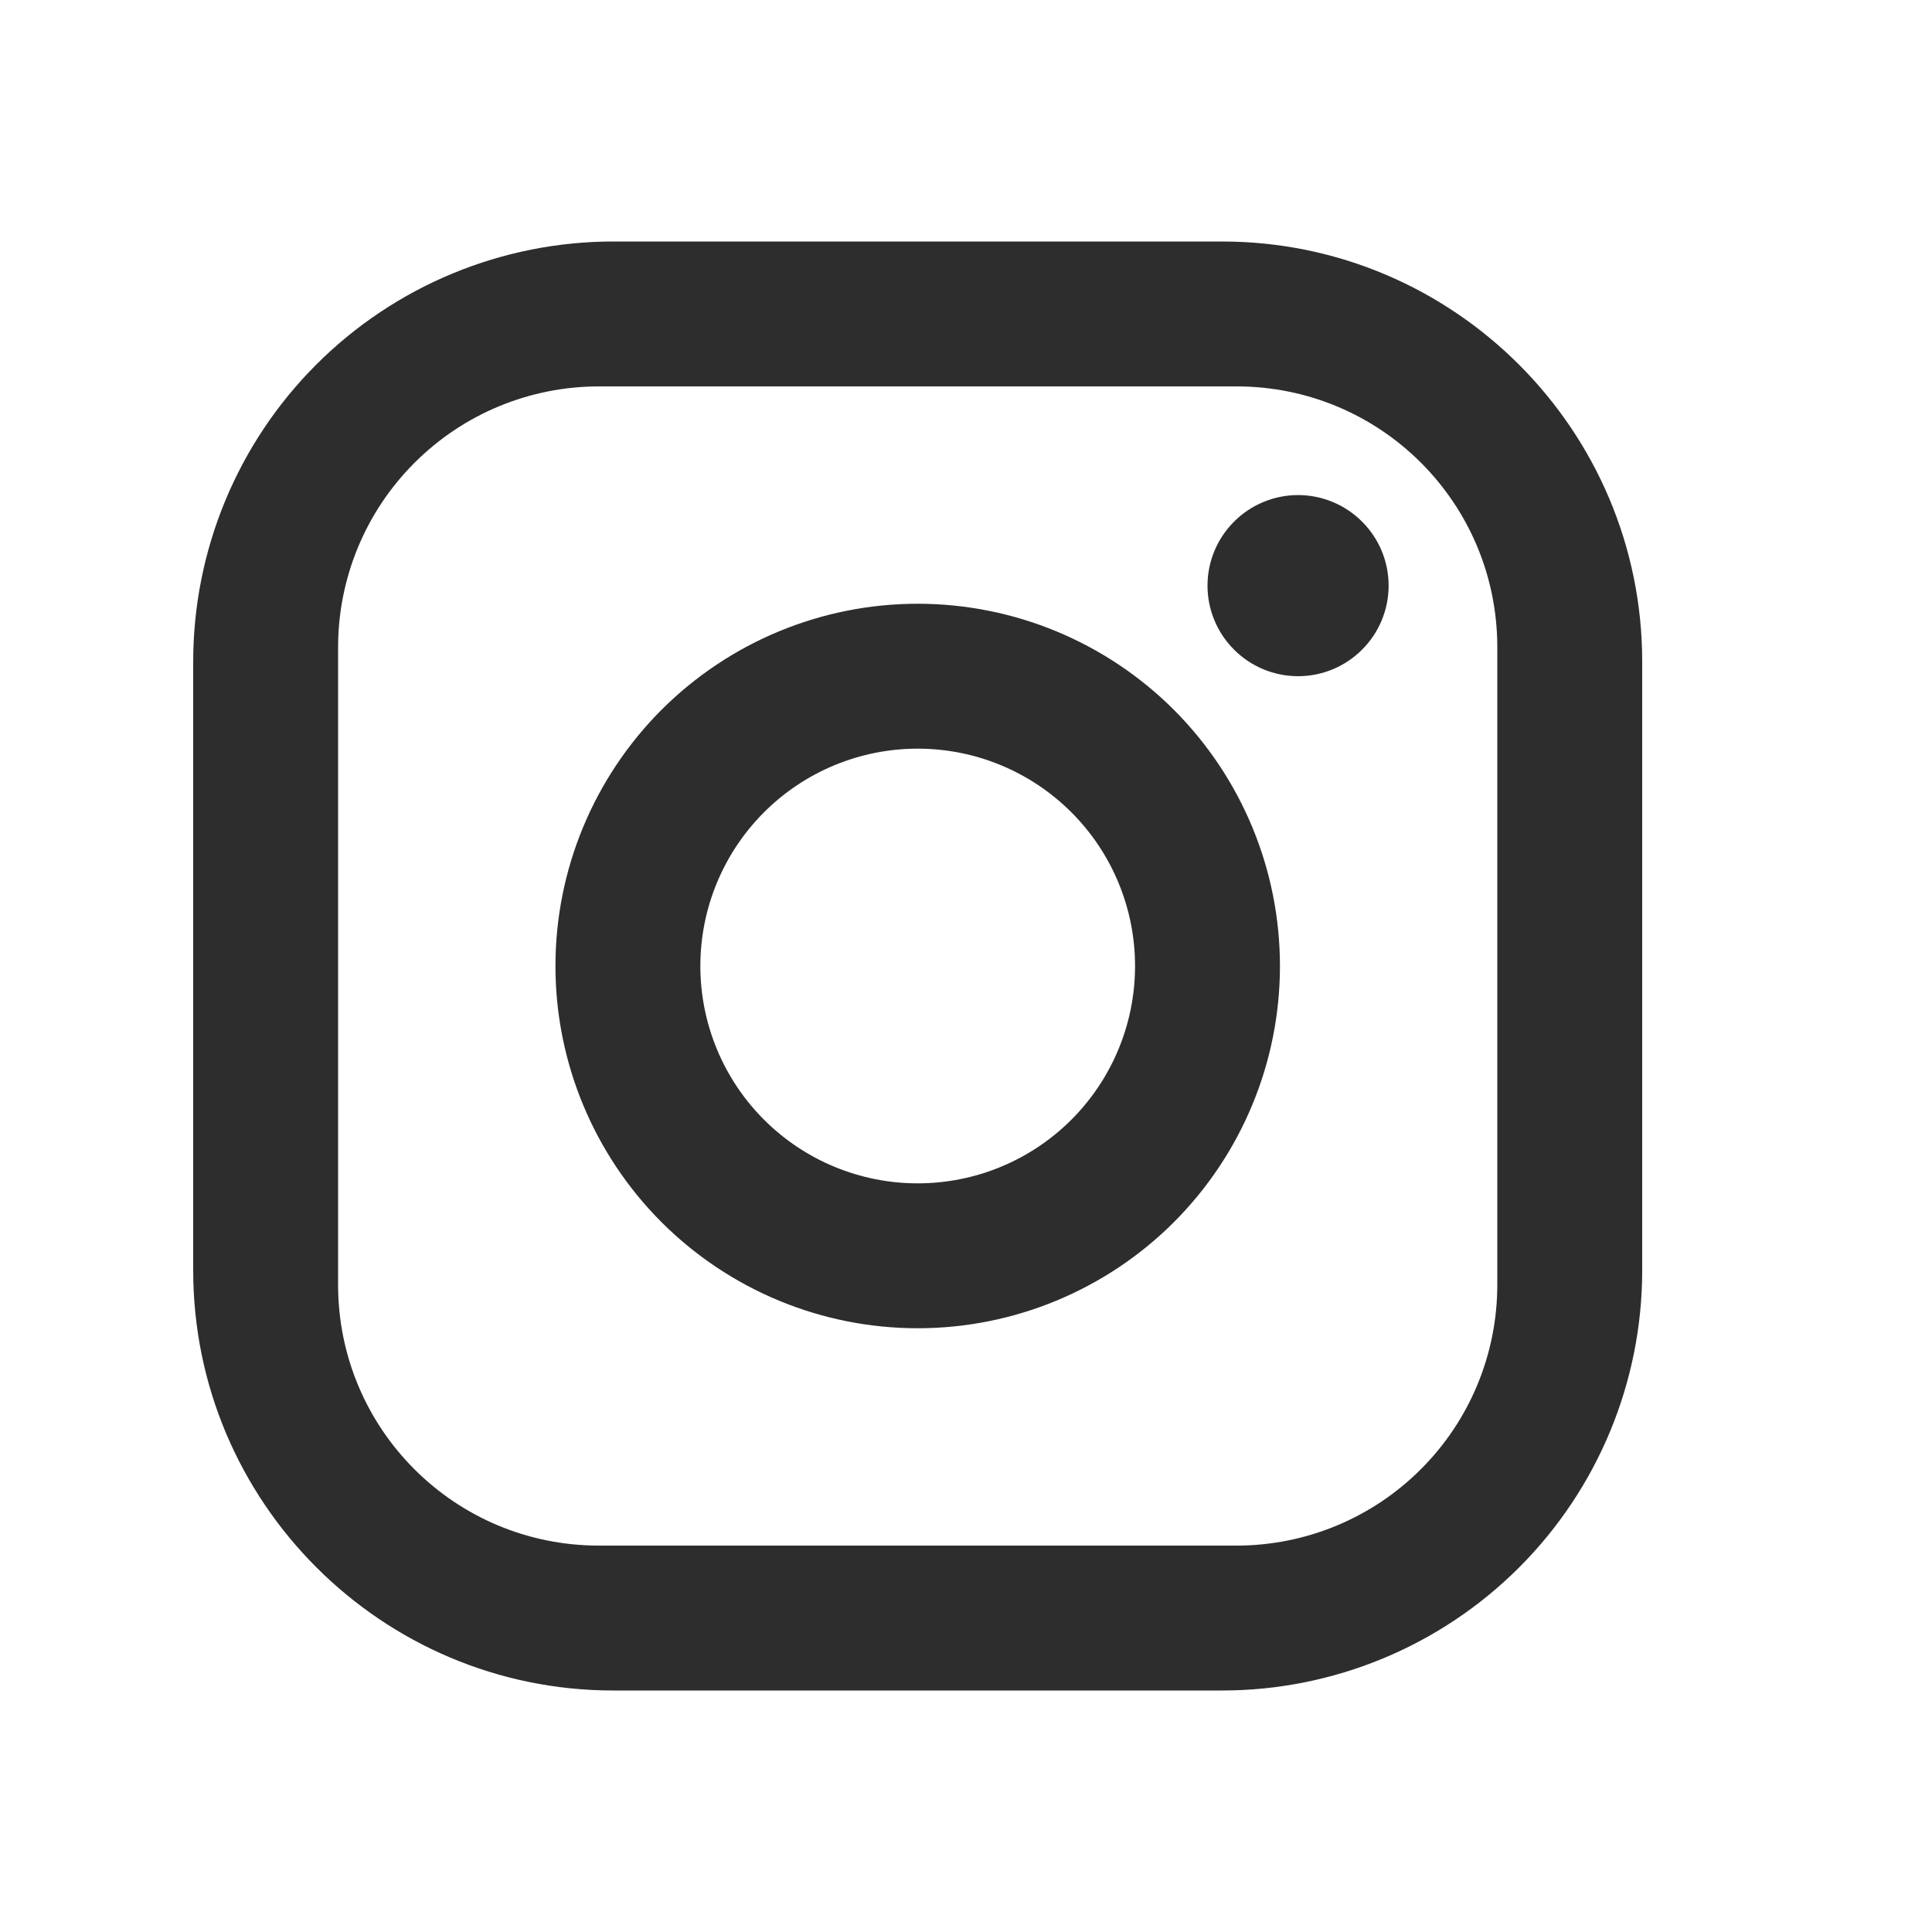 <svg width="20" height="20" viewBox="0 0 20 20" fill="none" xmlns="http://www.w3.org/2000/svg">
<path d="M6.35 2.5H12.65C15.05 2.5 17 4.45 17 6.85V13.15C17 14.304 16.542 15.41 15.726 16.226C14.91 17.042 13.804 17.5 12.65 17.5H6.35C3.95 17.5 2 15.55 2 13.15V6.85C2 5.696 2.458 4.59 3.274 3.774C4.09 2.958 5.196 2.5 6.35 2.5ZM6.2 4C5.484 4 4.797 4.284 4.291 4.791C3.784 5.297 3.5 5.984 3.5 6.7V13.3C3.5 14.793 4.707 16 6.2 16H12.8C13.516 16 14.203 15.716 14.709 15.209C15.216 14.703 15.5 14.016 15.5 13.3V6.7C15.5 5.207 14.293 4 12.8 4H6.2ZM13.438 5.125C13.686 5.125 13.925 5.224 14.1 5.4C14.276 5.575 14.375 5.814 14.375 6.062C14.375 6.311 14.276 6.55 14.1 6.725C13.925 6.901 13.686 7 13.438 7C13.189 7 12.95 6.901 12.775 6.725C12.599 6.55 12.5 6.311 12.5 6.062C12.5 5.814 12.599 5.575 12.775 5.4C12.95 5.224 13.189 5.125 13.438 5.125ZM9.5 6.25C10.495 6.25 11.448 6.645 12.152 7.348C12.855 8.052 13.25 9.005 13.25 10C13.25 10.995 12.855 11.948 12.152 12.652C11.448 13.355 10.495 13.75 9.5 13.75C8.505 13.75 7.552 13.355 6.848 12.652C6.145 11.948 5.75 10.995 5.75 10C5.75 9.005 6.145 8.052 6.848 7.348C7.552 6.645 8.505 6.25 9.5 6.25ZM9.5 7.75C8.903 7.75 8.331 7.987 7.909 8.409C7.487 8.831 7.25 9.403 7.25 10C7.25 10.597 7.487 11.169 7.909 11.591C8.331 12.013 8.903 12.25 9.5 12.25C10.097 12.25 10.669 12.013 11.091 11.591C11.513 11.169 11.75 10.597 11.75 10C11.75 9.403 11.513 8.831 11.091 8.409C10.669 7.987 10.097 7.75 9.5 7.75Z" fill="#2D2D2D"/>
</svg>
